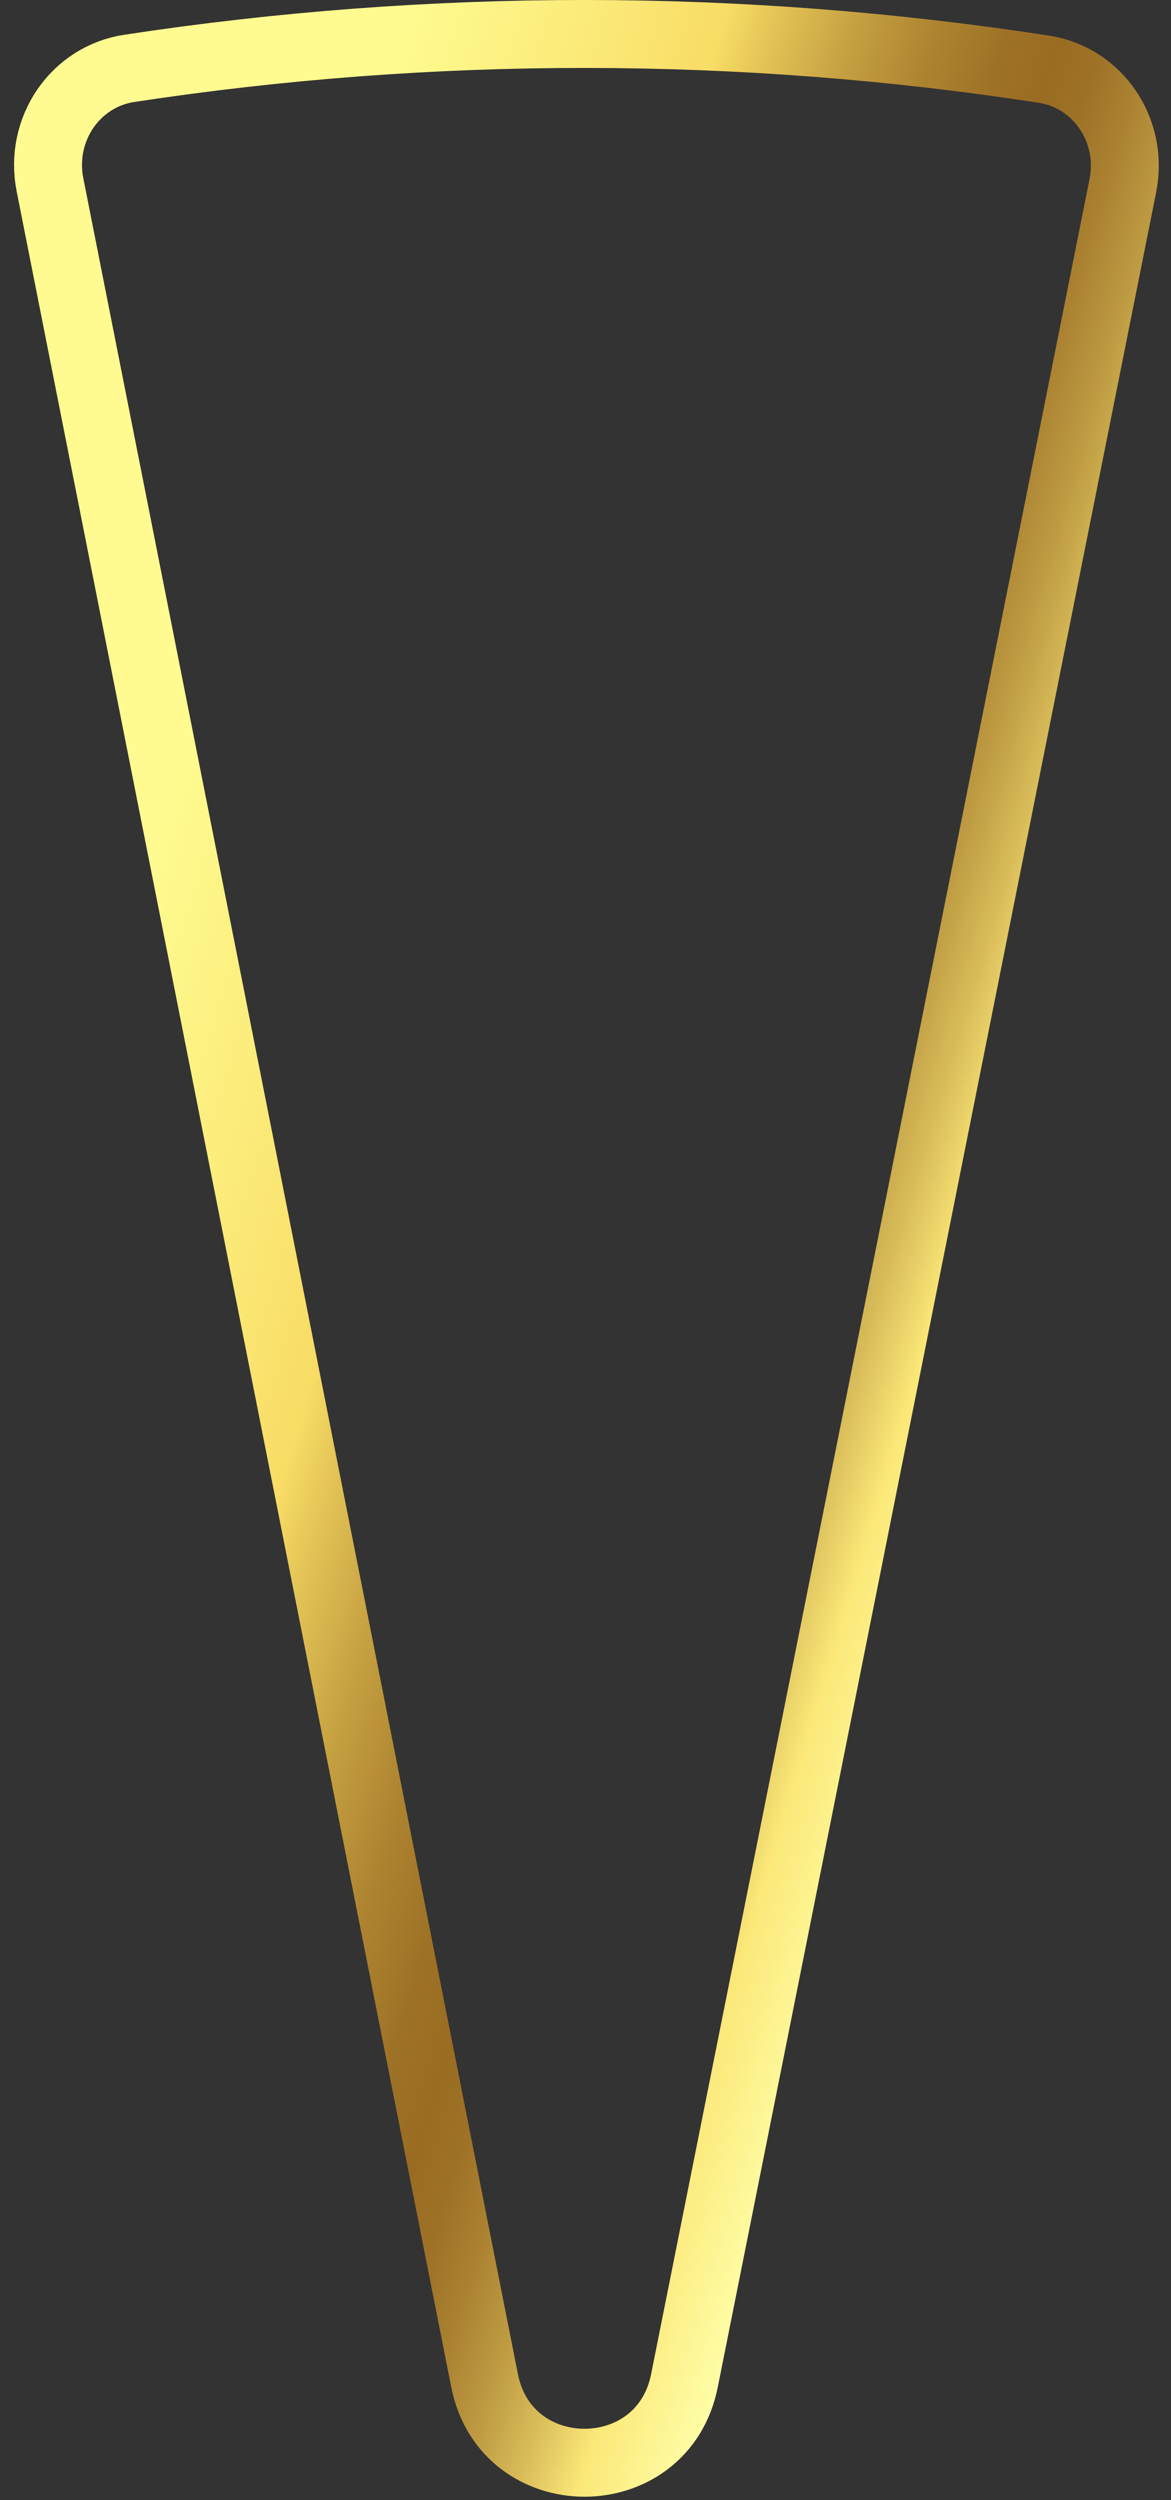 <svg width="82" height="175" viewBox="0 0 82 175" fill="none" xmlns="http://www.w3.org/2000/svg">
<rect x="0" y="0" width="82" height="175" fill="#333333" stroke="none"/>
<path d="M9.048 4.786C30.275 1.556 51.872 1.575 73.093 4.842C76.877 5.425 79.403 9.117 78.625 13.009L47.926 166.645C46.396 174.299 35.449 174.29 33.933 166.633L3.502 12.943C2.731 9.05 5.263 5.362 9.048 4.786Z" stroke="url(#paint0_linear_3423_413762)" stroke-width="4.756"/>
<defs>
<linearGradient id="paint0_linear_3423_413762" x1="24.38" y1="14.372" x2="110.726" y2="40.602" gradientUnits="userSpaceOnUse">
<stop stop-color="#FFFB90"/>
<stop offset="0.141" stop-color="#FBEA78"/>
<stop offset="0.239" stop-color="#F8DC65"/>
<stop offset="0.27" stop-color="#E6C758"/>
<stop offset="0.337" stop-color="#C5A041"/>
<stop offset="0.398" stop-color="#AD8330"/>
<stop offset="0.451" stop-color="#9E7226"/>
<stop offset="0.49" stop-color="#996C22"/>
<stop offset="0.52" stop-color="#9D7126"/>
<stop offset="0.557" stop-color="#AA8131"/>
<stop offset="0.599" stop-color="#BE9B42"/>
<stop offset="0.643" stop-color="#DABE5B"/>
<stop offset="0.686" stop-color="#FBE878"/>
<stop offset="0.772" stop-color="#FFFFAA"/>
<stop offset="0.833" stop-color="#FBE878"/>
<stop offset="1" stop-color="#A4631B"/>
</linearGradient>
</defs>
</svg>
